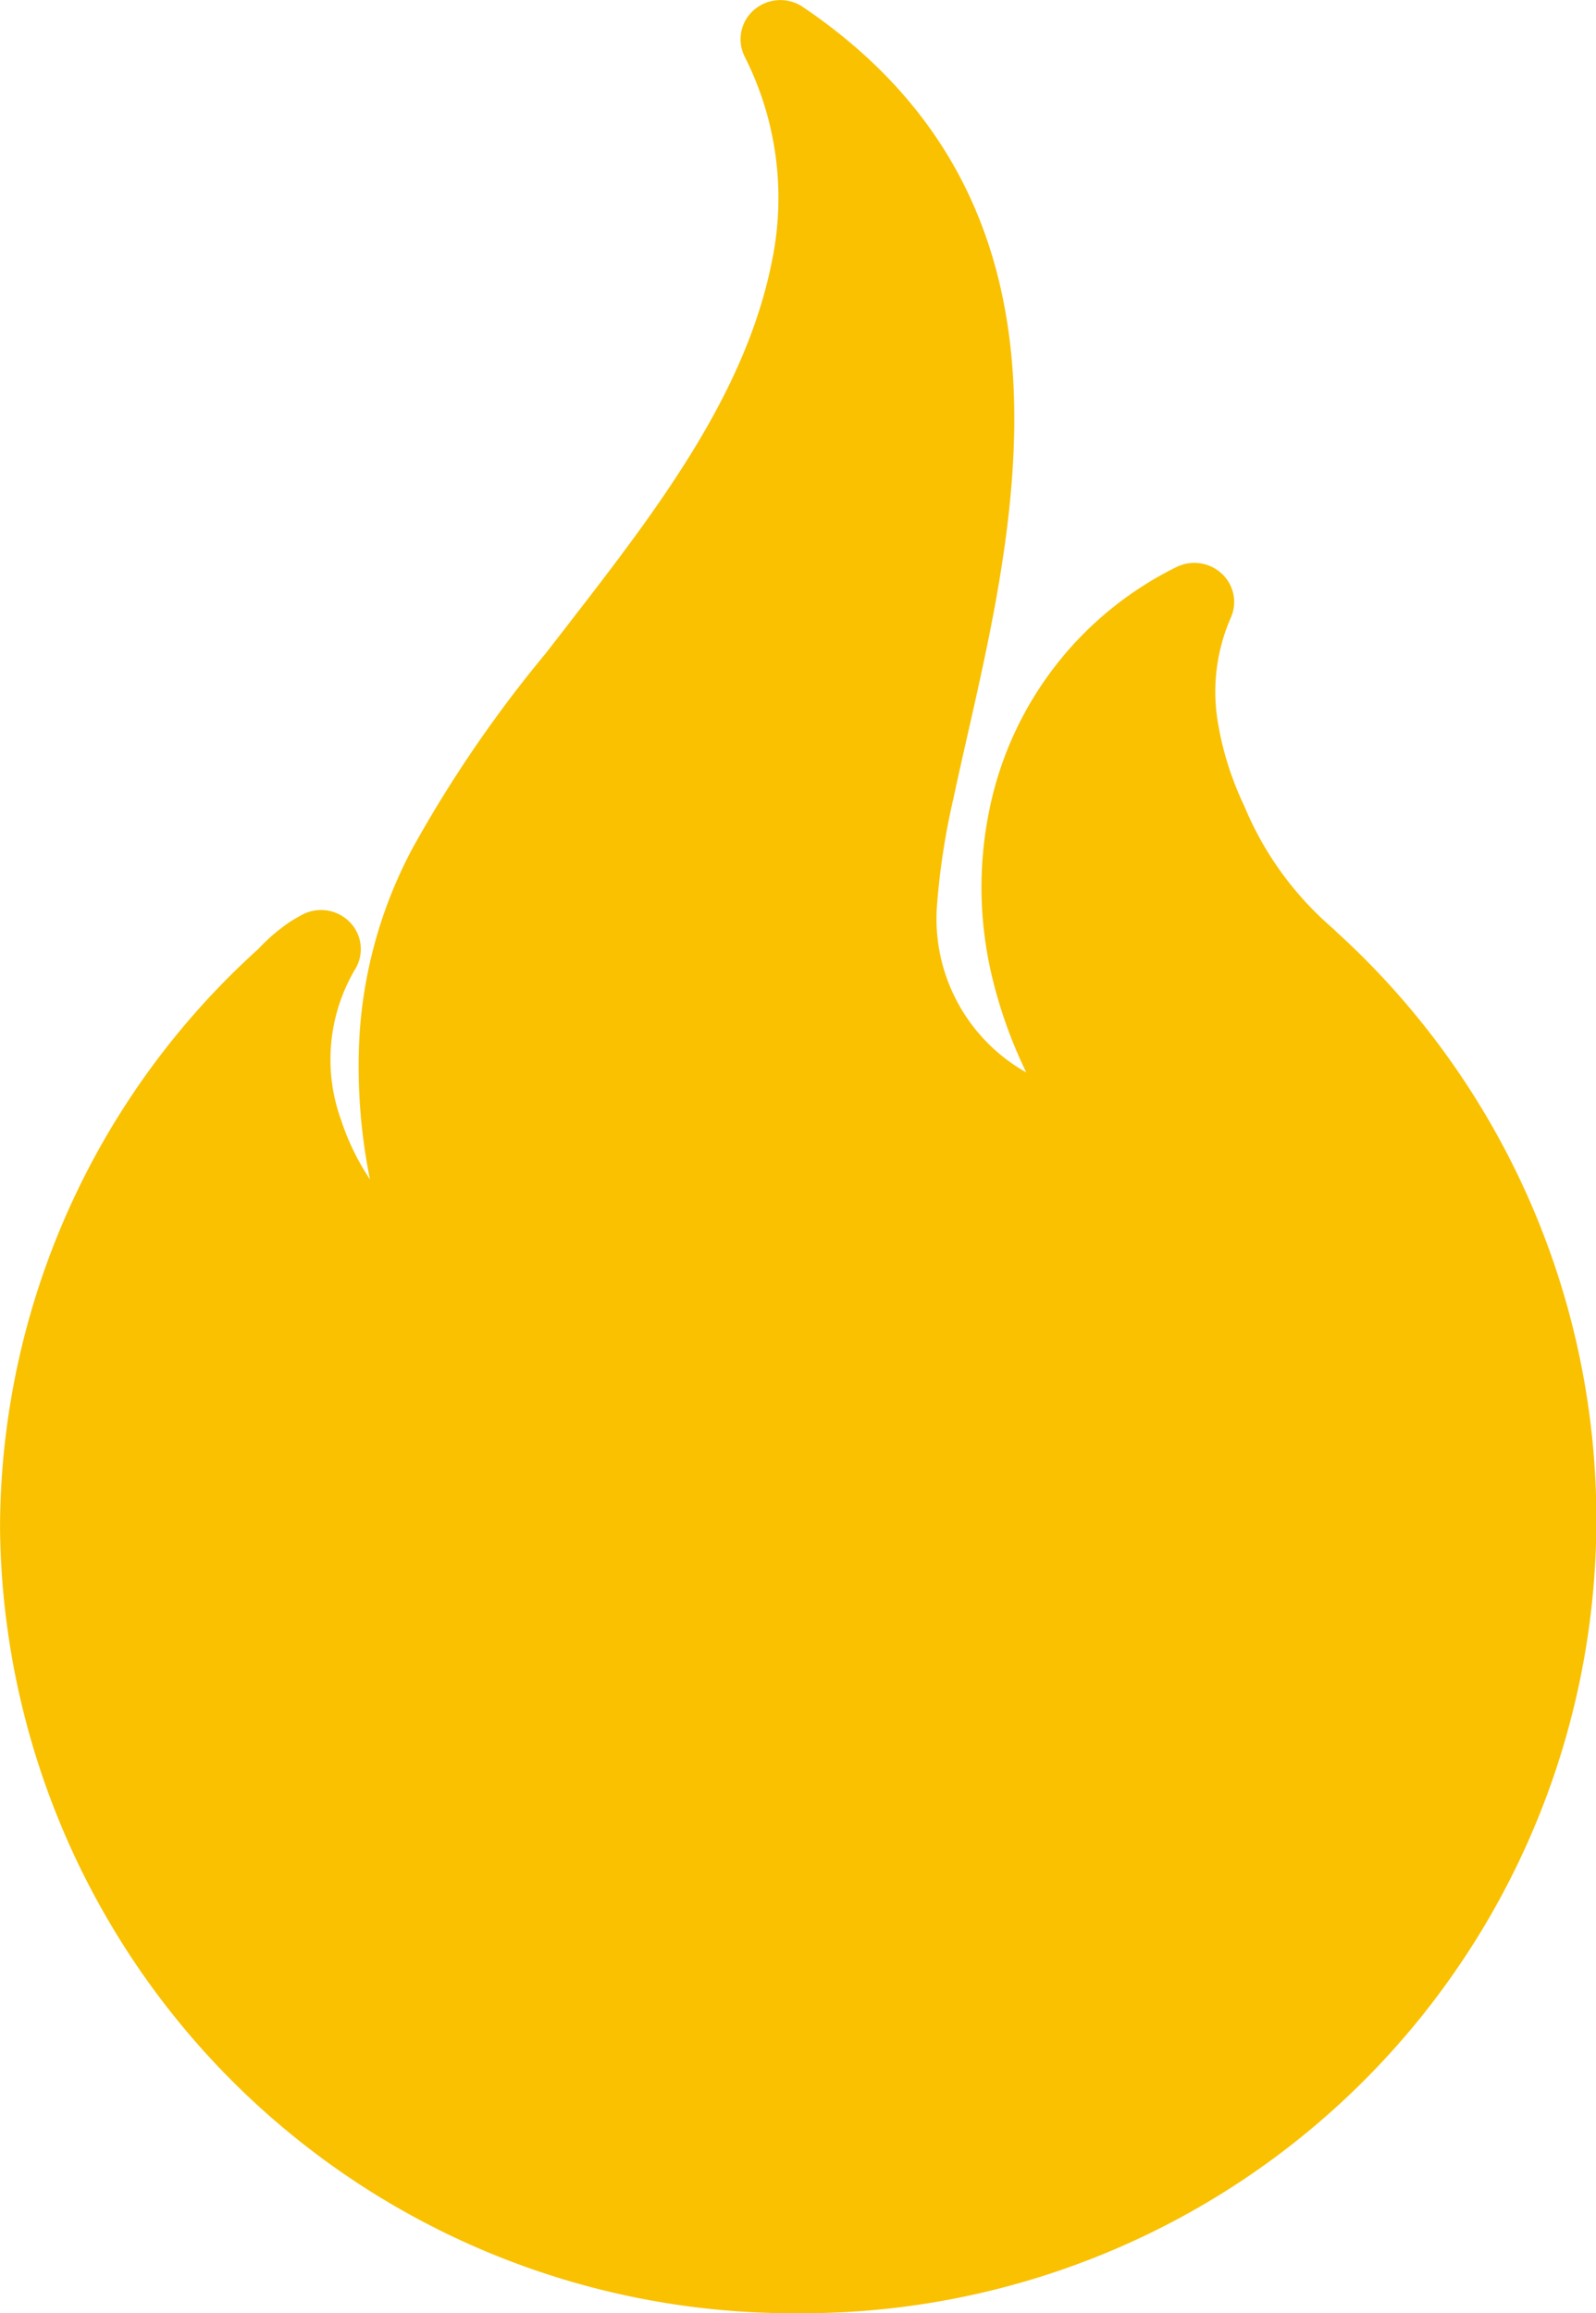 <svg xmlns="http://www.w3.org/2000/svg" xmlns:xlink="http://www.w3.org/1999/xlink" width="41.398" height="60" viewBox="0 0 41.398 60">
  <defs>
    <clipPath id="clip-Shape_19">
      <rect width="41.398" height="60"/>
    </clipPath>
  </defs>
  <g id="Shape_19" data-name="Shape – 19" clip-path="url(#clip-Shape_19)">
    <g id="Group_32" data-name="Group 32" transform="translate(-32.816 -38.895)">
      <g id="Group_31" data-name="Group 31" transform="translate(32.816 38.895)">
        <path id="Path_50" data-name="Path 50" d="M54.273,99.651a20.565,20.565,0,0,1-20.7-20.38,20.291,20.291,0,0,1,6.7-15.006,4.758,4.758,0,0,1,.854-.725c.112-.068.2-.119.285-.164a1.044,1.044,0,0,1,1.24.2,1,1,0,0,1,.121,1.232,4.6,4.6,0,0,0-.351,3.9,6.264,6.264,0,0,0,.746,1.533,14.794,14.794,0,0,1-.28-3.557,11.831,11.831,0,0,1,1.393-5.047,32.8,32.8,0,0,1,3.439-5.03l.605-.78c2.248-2.906,4.573-5.912,5.266-9.381a8.108,8.108,0,0,0-.7-5.32,1.006,1.006,0,0,1,.244-1.222,1.043,1.043,0,0,1,1.262-.072c7.417,5.011,5.6,13.02,4.275,18.868-.129.568-.254,1.118-.366,1.647a18.507,18.507,0,0,0-.429,2.778,4.572,4.572,0,0,0,2.316,4.343,12.057,12.057,0,0,1-.914-2.592,9.96,9.96,0,0,1-.035-4.262,9.014,9.014,0,0,1,4.846-6.256,1.045,1.045,0,0,1,1.17.17,1,1,0,0,1,.239,1.141,4.783,4.783,0,0,0-.321,2.809l.016.093a8.133,8.133,0,0,0,.652,1.984,8.443,8.443,0,0,0,2.316,3.192l.072.072A20.591,20.591,0,0,1,54.273,99.651Z" transform="translate(-33.572 -39.651)" fill="#f9c100"/>
      </g>
    </g>
  </g>
</svg>
